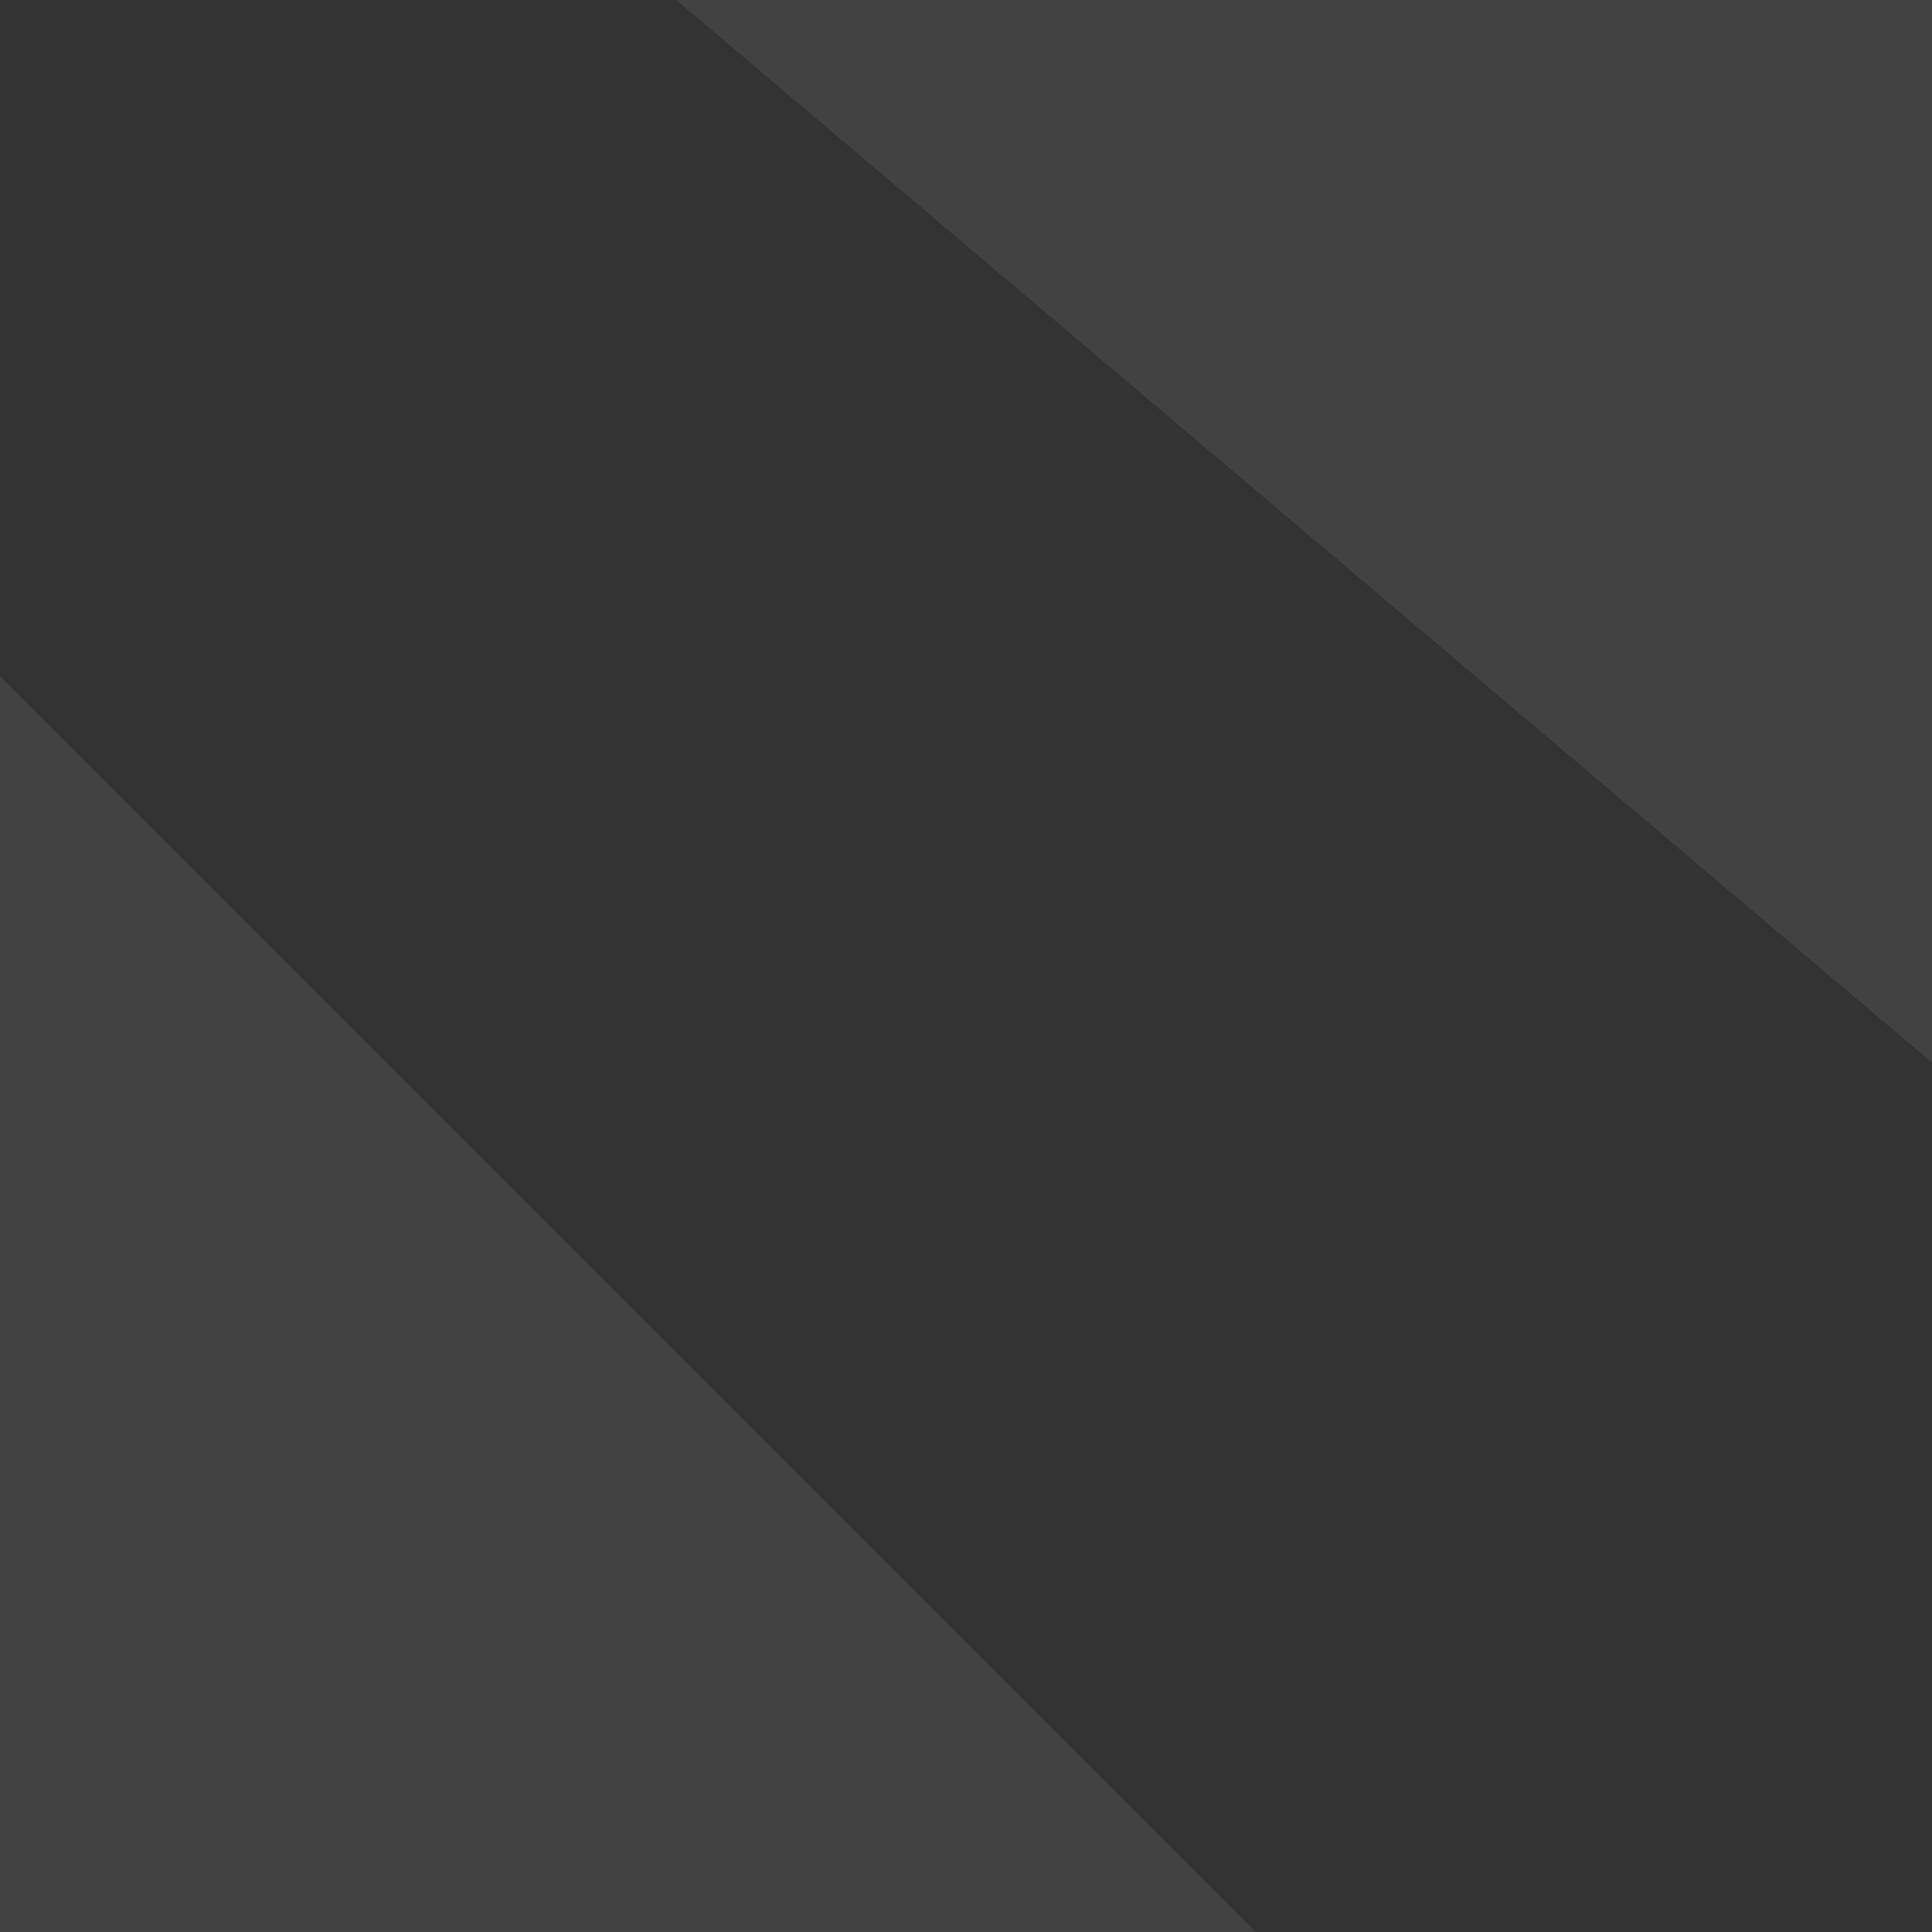 <svg xmlns="http://www.w3.org/2000/svg" xmlns:xlink="http://www.w3.org/1999/xlink" width="1000px" height="1000px" viewBox="0 0 1000 1000" zoomAndPan="disable">
    <rect x="0" y="0" width="1000" height="1000" fill="#333333" stroke="none"/>
    <style type="text/css"><![CDATA[

		polygon.one {
			fill: rgba(255,255,255, 0.075);
		}

		polygon.two {
			fill: rgba(255,255,255,0.15);
		}

		polygon.three {
			fill: rgba(255,255,255, 0.075);
		}

    ]]></style>
	<polygon class="one" points="-350,0 650,1000 0,1000 0,0" />
<!--	<polygon class="two" points="0,0 650,1000 0,1000 0,0" />-->
	<polygon class="three" points="350,0 1000,550 10000,0 650,0" />

</svg>

<!--<style type="text/css"><![CDATA[-->
<!--		line {-->
<!--			stroke: rgba(255,255,255,0.45);-->
<!--			stroke-width: 0.5px;-->
<!--		}-->

<!--		polygon.one {-->
<!--			fill: rgba(255,255,255,0.225);-->
<!--		}-->

<!--		polygon.two {-->
<!--			fill: rgba(255,255,255,0.15);-->
<!--		}-->

<!--		polygon.three {-->
<!--			fill: rgba(255,255,255,0.075);-->
<!--		}-->

<!--    ]]></style>-->
<!--<polygon class="one" points="-350,0 650,1000 0,1000 0,0" />-->
<!--<polygon class="two" points="0,0 1000,1000 0,1000 0,0" />-->
<!--<polygon class="three" points="350,0 1350,1000 0,1000 0,0" />-->

<!--<line x1="-350" y1="0" x2="650" y2="1000" />-->
<!--<line x1="0" y1="0" x2="1000" y2="1000" />-->
<!--<line x1="350" y1="0" x2="1350" y2="1000" />-->